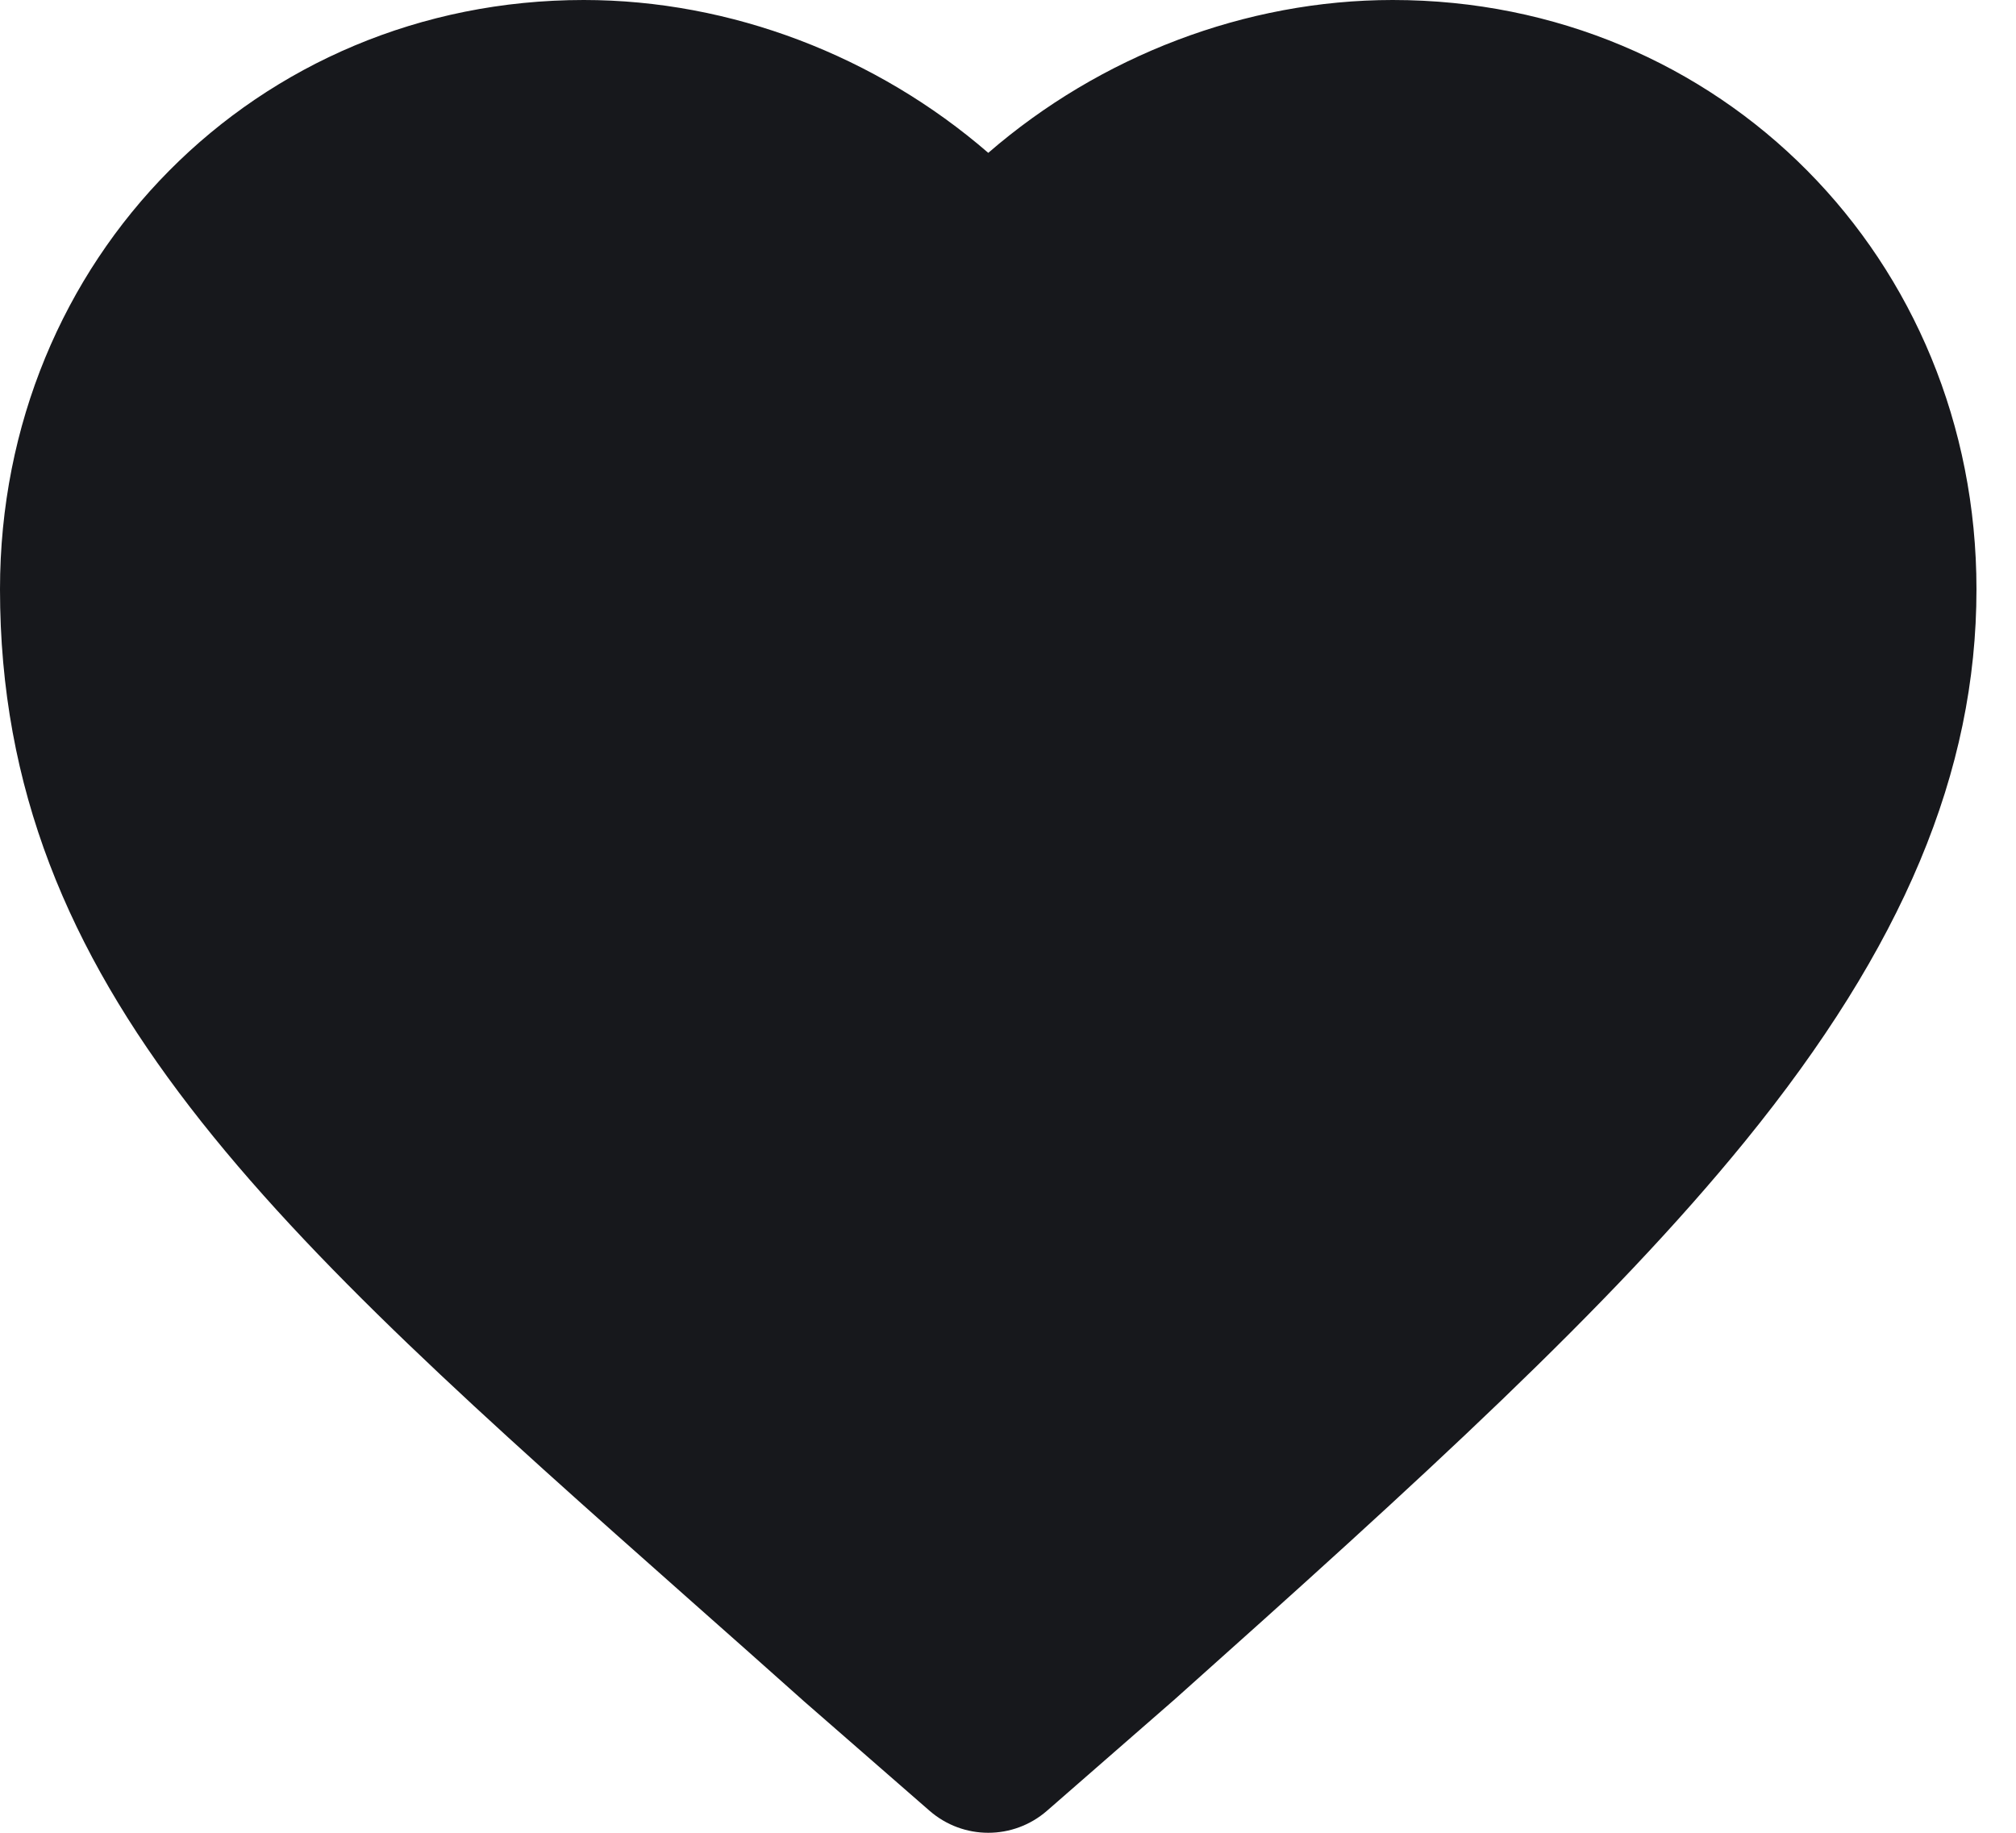 <svg width="33" height="30" viewBox="0 0 33 30" fill="none" xmlns="http://www.w3.org/2000/svg">
<path d="M22.797 0C20.389 0 18.009 0.915 16.177 2.502C14.344 0.915 11.964 0 9.556 0C4.198 0 0 4.237 0 9.645C0 16.183 4.51 20.178 11.336 26.227C11.92 26.744 12.522 27.277 13.142 27.831C13.146 27.834 13.15 27.838 13.154 27.842L15.215 29.639C15.492 29.88 15.834 30 16.177 30C16.52 30 16.862 29.88 17.139 29.639L19.199 27.842C19.203 27.838 19.208 27.834 19.212 27.831C23.292 24.189 26.351 21.401 28.564 18.682C31.149 15.506 32.353 12.634 32.353 9.645C32.353 4.237 28.155 0 22.797 0Z" fill="#17181C"/>
</svg>
